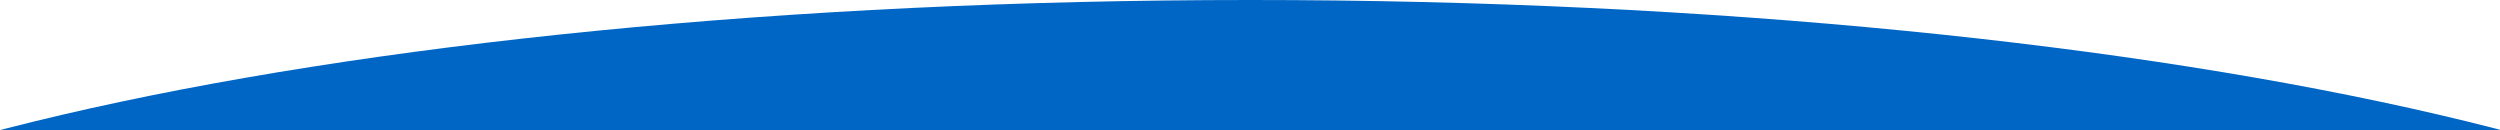 <svg fill="none" height="100" viewBox="0 0 1920 100" width="1920" xmlns="http://www.w3.org/2000/svg" xmlns:xlink="http://www.w3.org/1999/xlink"><clipPath id="a"><path d="m0 0h1920v100h-1920z"/></clipPath><g clip-path="url(#a)" fill="#0066c5"><path d="m0 296.94h1920v531.343s-585.1 1.717-960 1.717c-374.903 0-960-1.717-960-1.717z"/><path d="m2251 300.802c0 166.129-577.78 257.892-1290.5 257.892-712.723 0-1290.5-91.763-1290.5-257.892 0-166.128 577.777-300.802 1290.5-300.802 712.72 0 1290.5 134.674 1290.5 300.802z"/></g></svg>